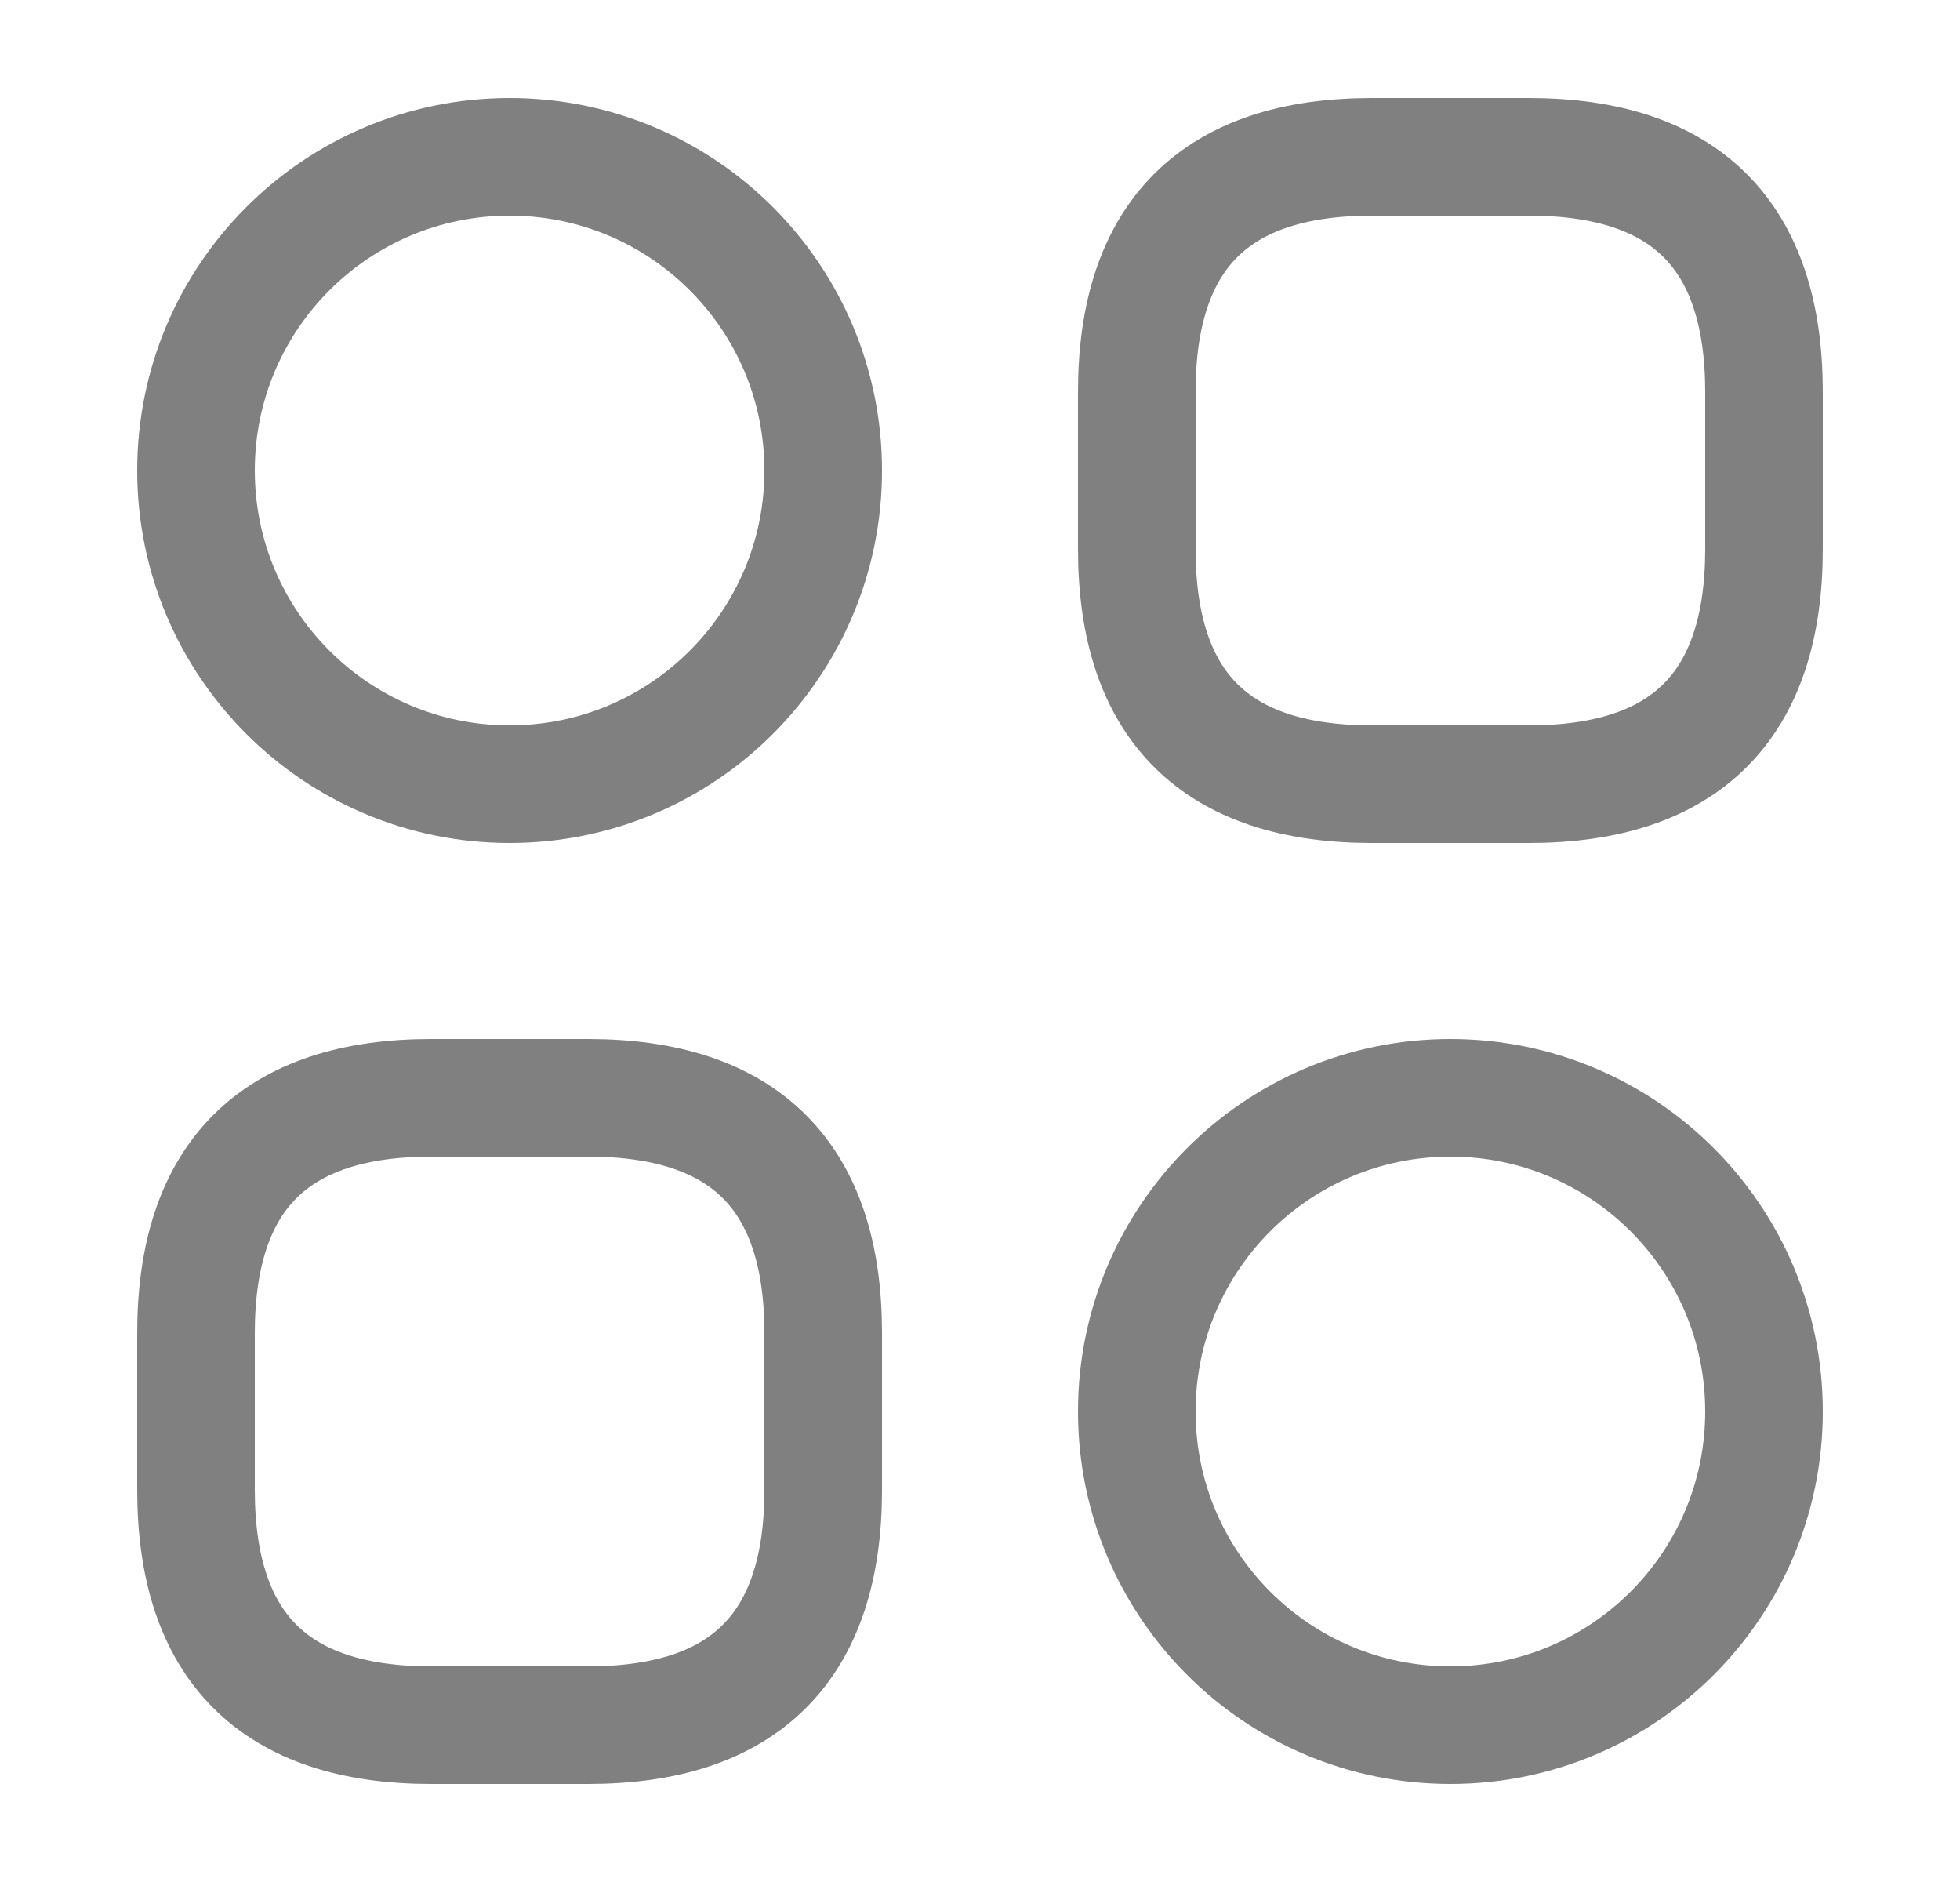<svg width="25" height="24" viewBox="0 0 25 24" fill="none" xmlns="http://www.w3.org/2000/svg">
<path d="M17.5 10H19.5C21.5 10 22.5 9 22.5 7V5C22.5 3 21.5 2 19.5 2H17.5C15.5 2 14.5 3 14.5 5V7C14.5 9 15.5 10 17.5 10Z" stroke="#808080" stroke-width="1.5" stroke-miterlimit="10" stroke-linecap="round" stroke-linejoin="round"/>
<path d="M5.5 22H7.5C9.5 22 10.5 21 10.5 19V17C10.5 15 9.5 14 7.5 14H5.5C3.5 14 2.5 15 2.5 17V19C2.5 21 3.5 22 5.5 22Z" stroke="#808080" stroke-width="1.5" stroke-miterlimit="10" stroke-linecap="round" stroke-linejoin="round"/>
<path d="M6.5 10C8.709 10 10.5 8.209 10.5 6C10.5 3.791 8.709 2 6.5 2C4.291 2 2.5 3.791 2.5 6C2.5 8.209 4.291 10 6.5 10Z" stroke="#808080" stroke-width="1.5" stroke-miterlimit="10" stroke-linecap="round" stroke-linejoin="round"/>
<path d="M18.5 22C20.709 22 22.5 20.209 22.5 18C22.5 15.791 20.709 14 18.5 14C16.291 14 14.5 15.791 14.5 18C14.5 20.209 16.291 22 18.5 22Z" stroke="#808080" stroke-width="1.5" stroke-miterlimit="10" stroke-linecap="round" stroke-linejoin="round"/>
</svg>
